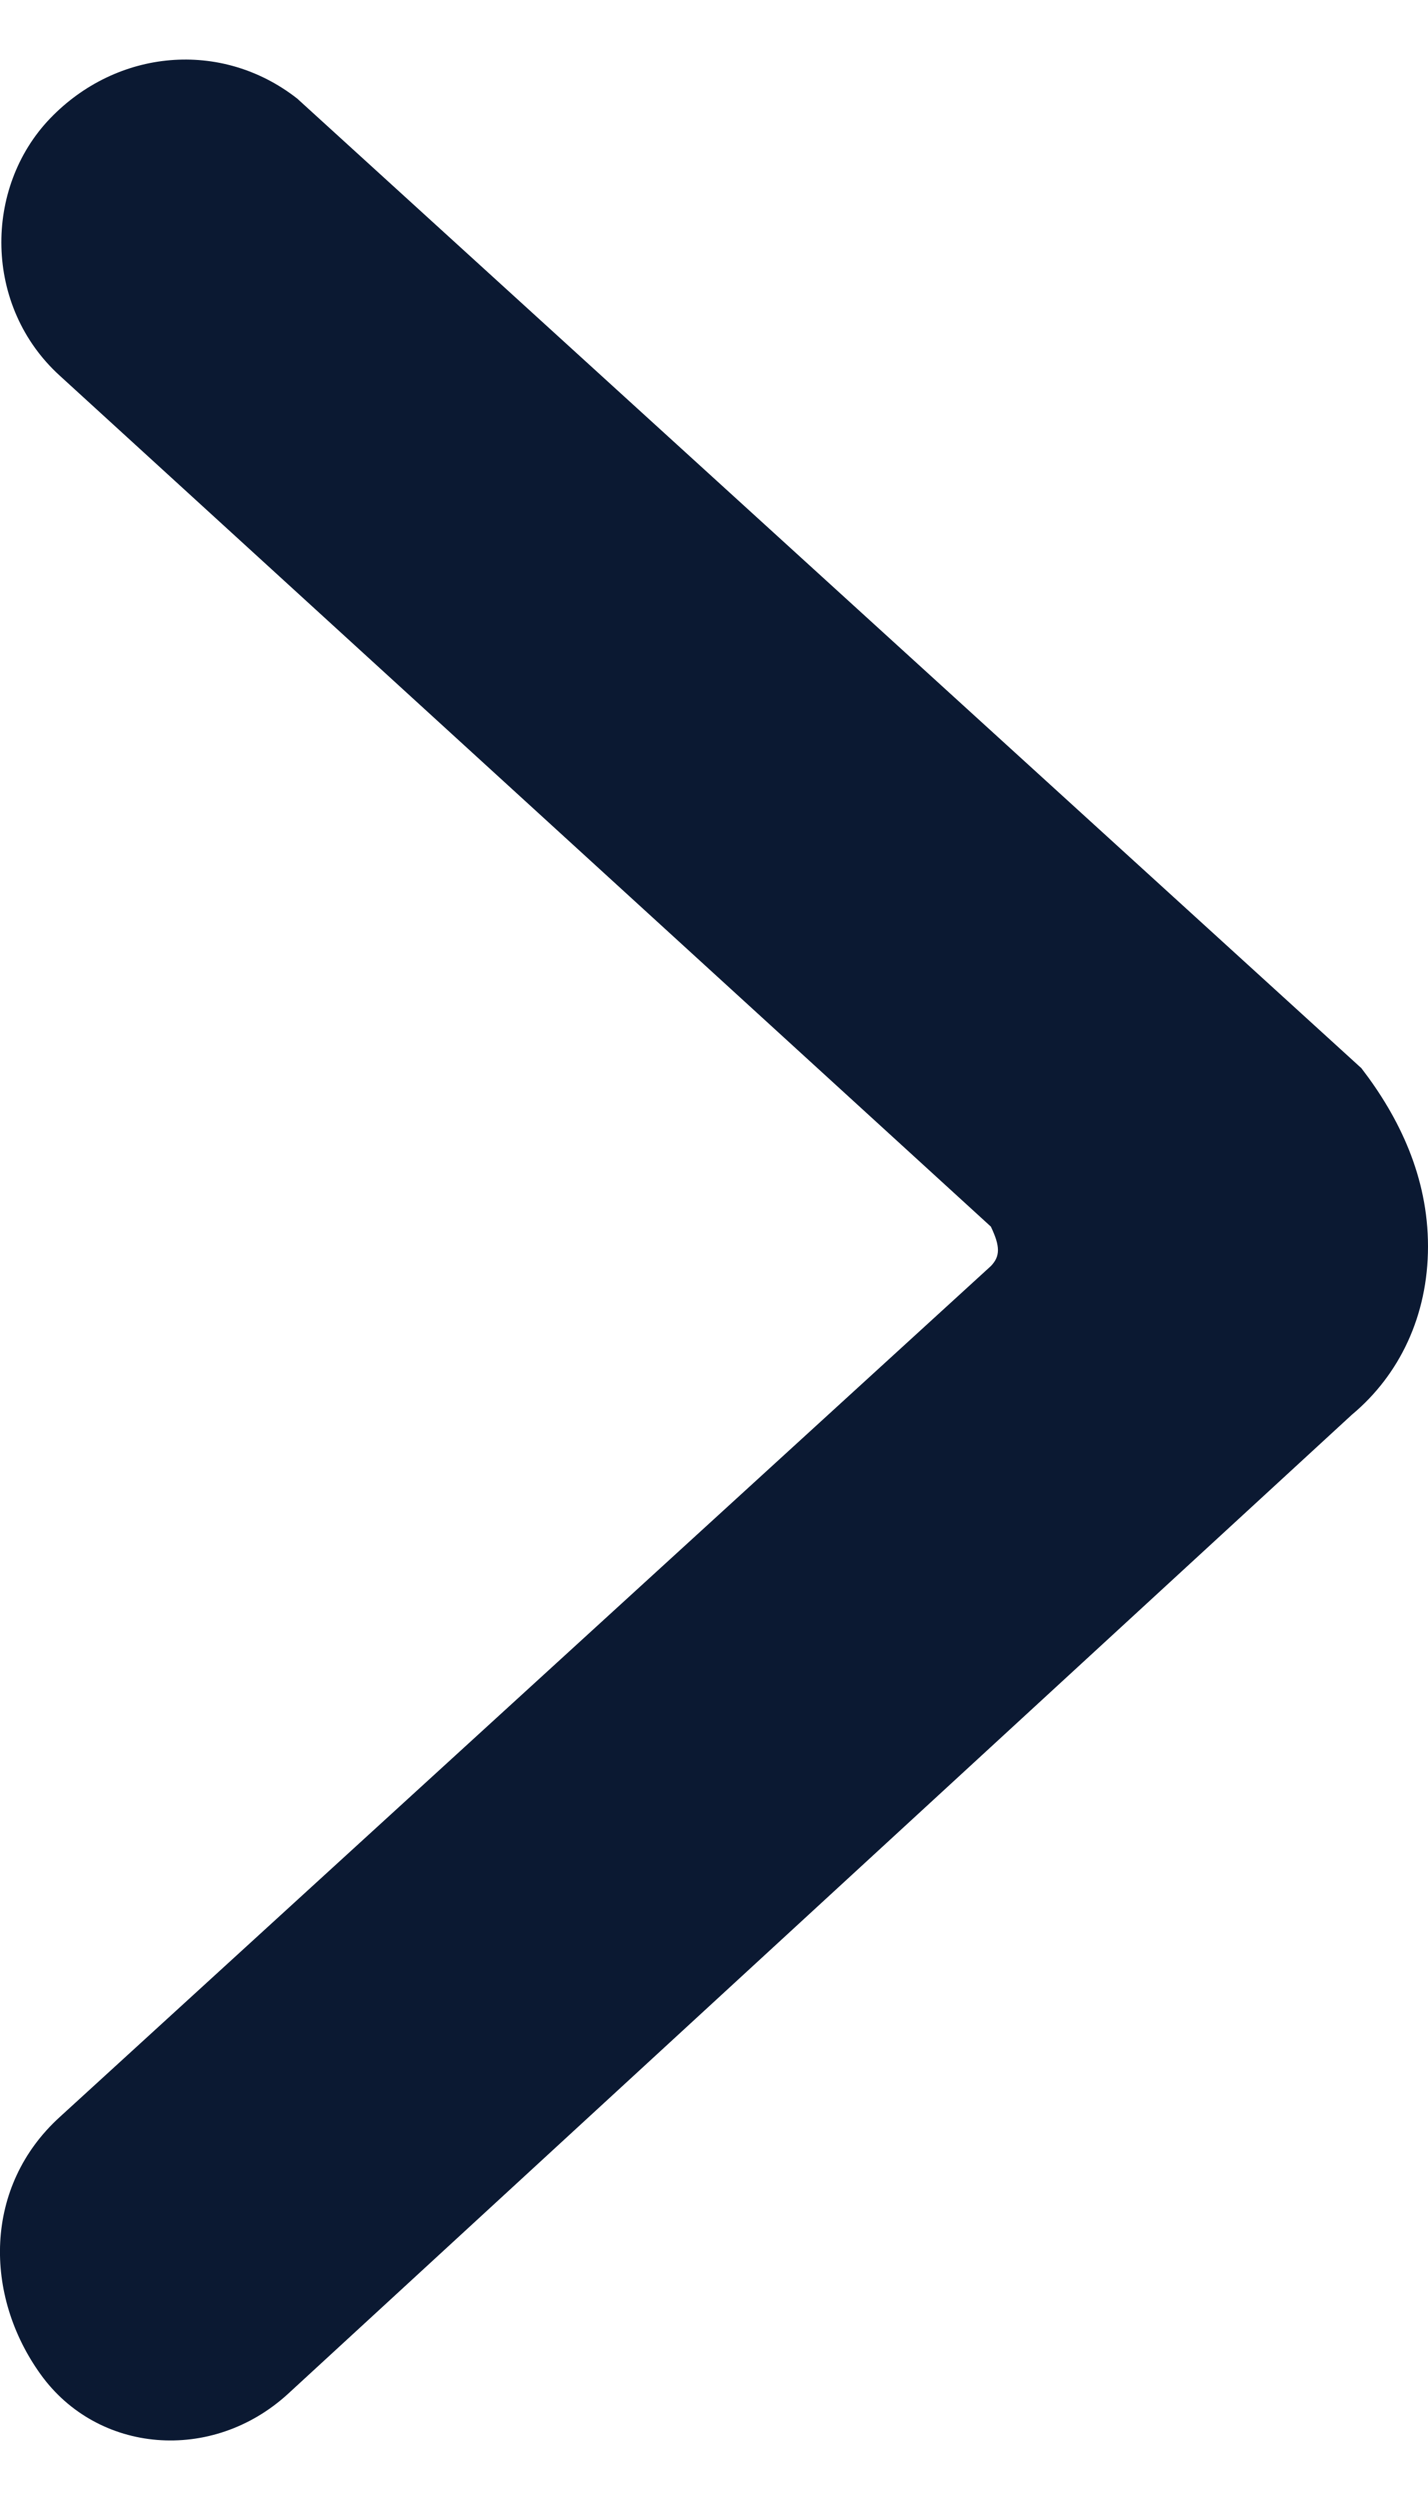 <svg width="8" height="14" viewBox="0 0 8 14" fill="none" xmlns="http://www.w3.org/2000/svg">
<path d="M8 6.98C8 7.368 7.84 7.7 7.574 7.922L1.612 13.407C1.186 13.795 0.547 13.74 0.228 13.297C-0.092 12.853 -0.092 12.244 0.334 11.856L5.551 7.09C5.604 7.035 5.604 6.98 5.551 6.869L0.334 2.103C-0.092 1.715 -0.092 1.051 0.281 0.663C0.654 0.275 1.239 0.219 1.665 0.552L7.627 5.982C7.84 6.259 8 6.592 8 6.98Z" fill="#0B1932"/>
</svg>
